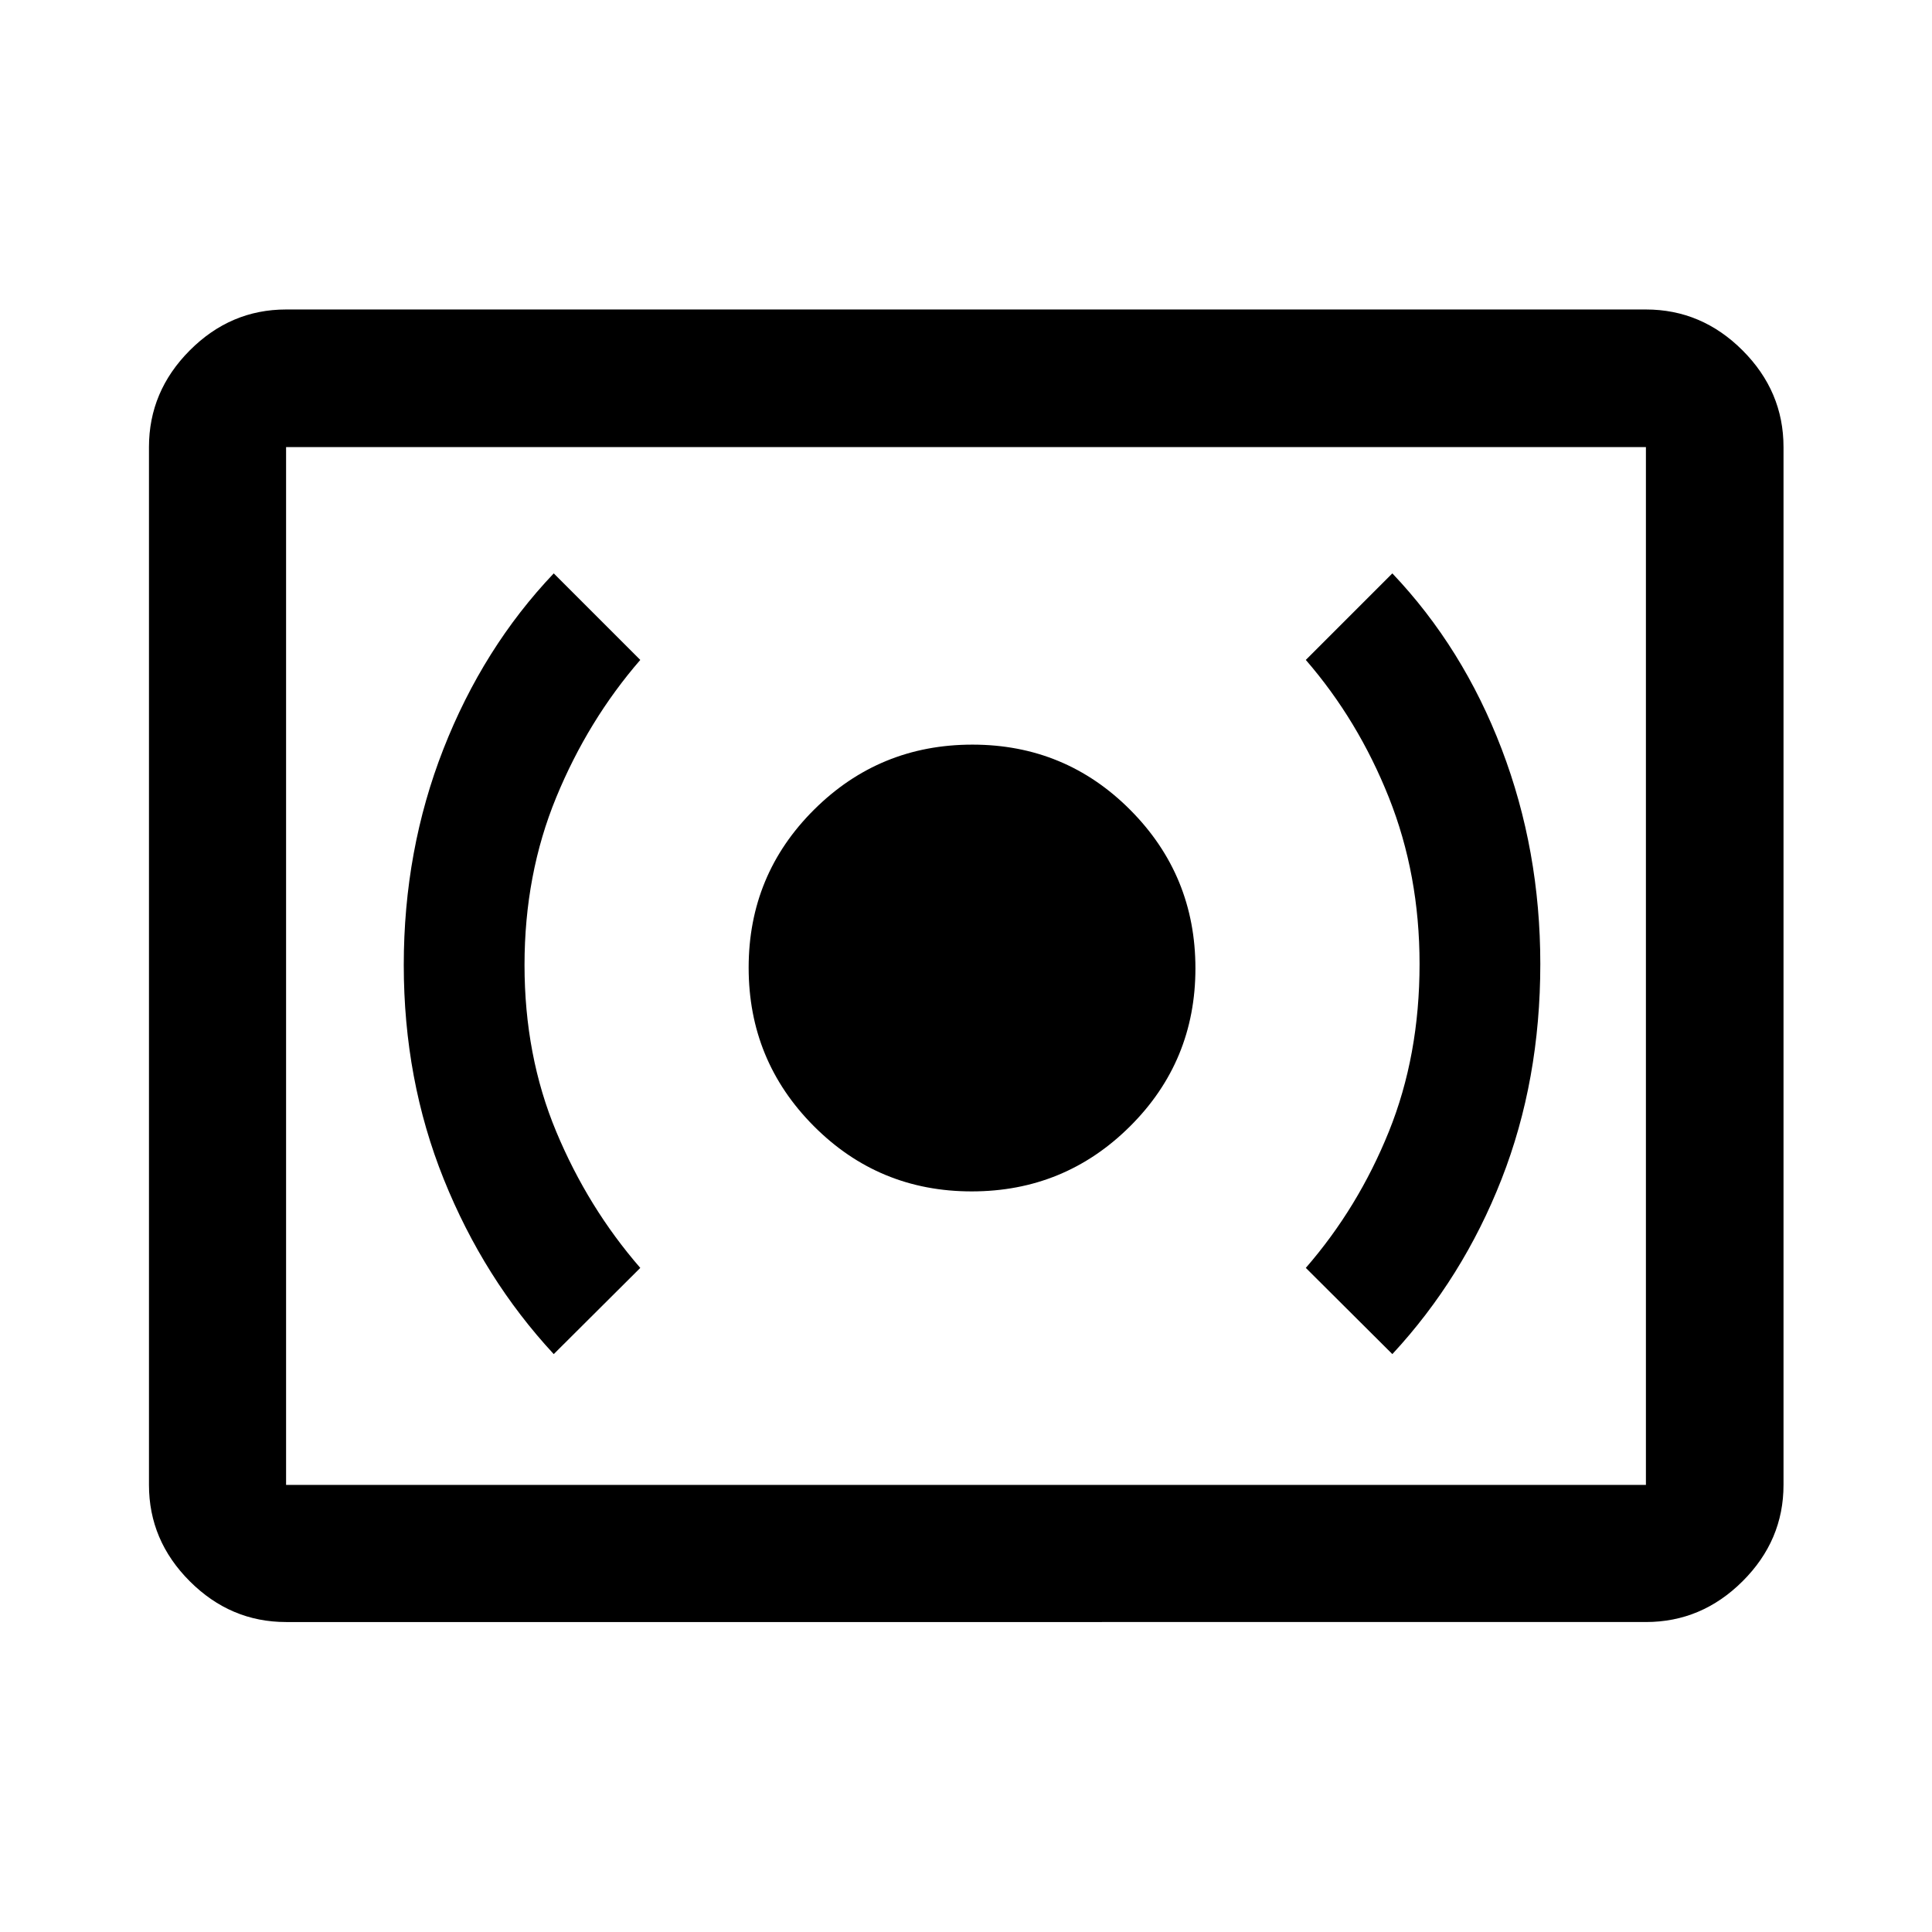 <svg xmlns="http://www.w3.org/2000/svg" width="48" height="48" viewBox="0 96 960 960"><path d="M482.824 688Q529 688 561.5 655.676q32.5-32.323 32.5-78.499Q594 531 561.677 498.5 529.353 466 483.176 466 437 466 404.5 498.323q-32.5 32.324-32.5 78.5Q372 623 404.324 655.5q32.323 32.5 78.5 32.5Zm209.024 80.848q35-37.761 54.261-86.912Q765.37 632.784 765.37 575q0-56.522-19.206-106.826-19.205-50.304-54.316-87.261l-43 43q26 30 41.261 68.322Q705.37 530.557 705.37 575q0 45.522-15.261 83.304-15.261 37.783-41.261 67.705l43 42.839Zm-416.696 0 43-42.839q-26-29.922-41.761-67.705-15.761-37.782-15.761-82.804 0-45.022 15.761-83.304 15.761-38.283 41.761-68.283l-43-43q-35.111 36.957-54.816 87.261Q200.63 518.478 200.63 575.5q0 57.022 19.883 106.441 19.883 49.419 54.639 86.907Zm-133 133.13q-27.599 0-47.865-20.265-20.265-20.266-20.265-47.865V318.152q0-27.697 20.265-48.033 20.266-20.337 47.865-20.337h675.696q27.697 0 48.033 20.337 20.337 20.336 20.337 48.033v515.696q0 27.599-20.337 47.865-20.336 20.265-48.033 20.265H142.152Zm0-68.13V318.152v515.696Zm0 0h675.696V318.152H142.152v515.696Z"/></svg>
